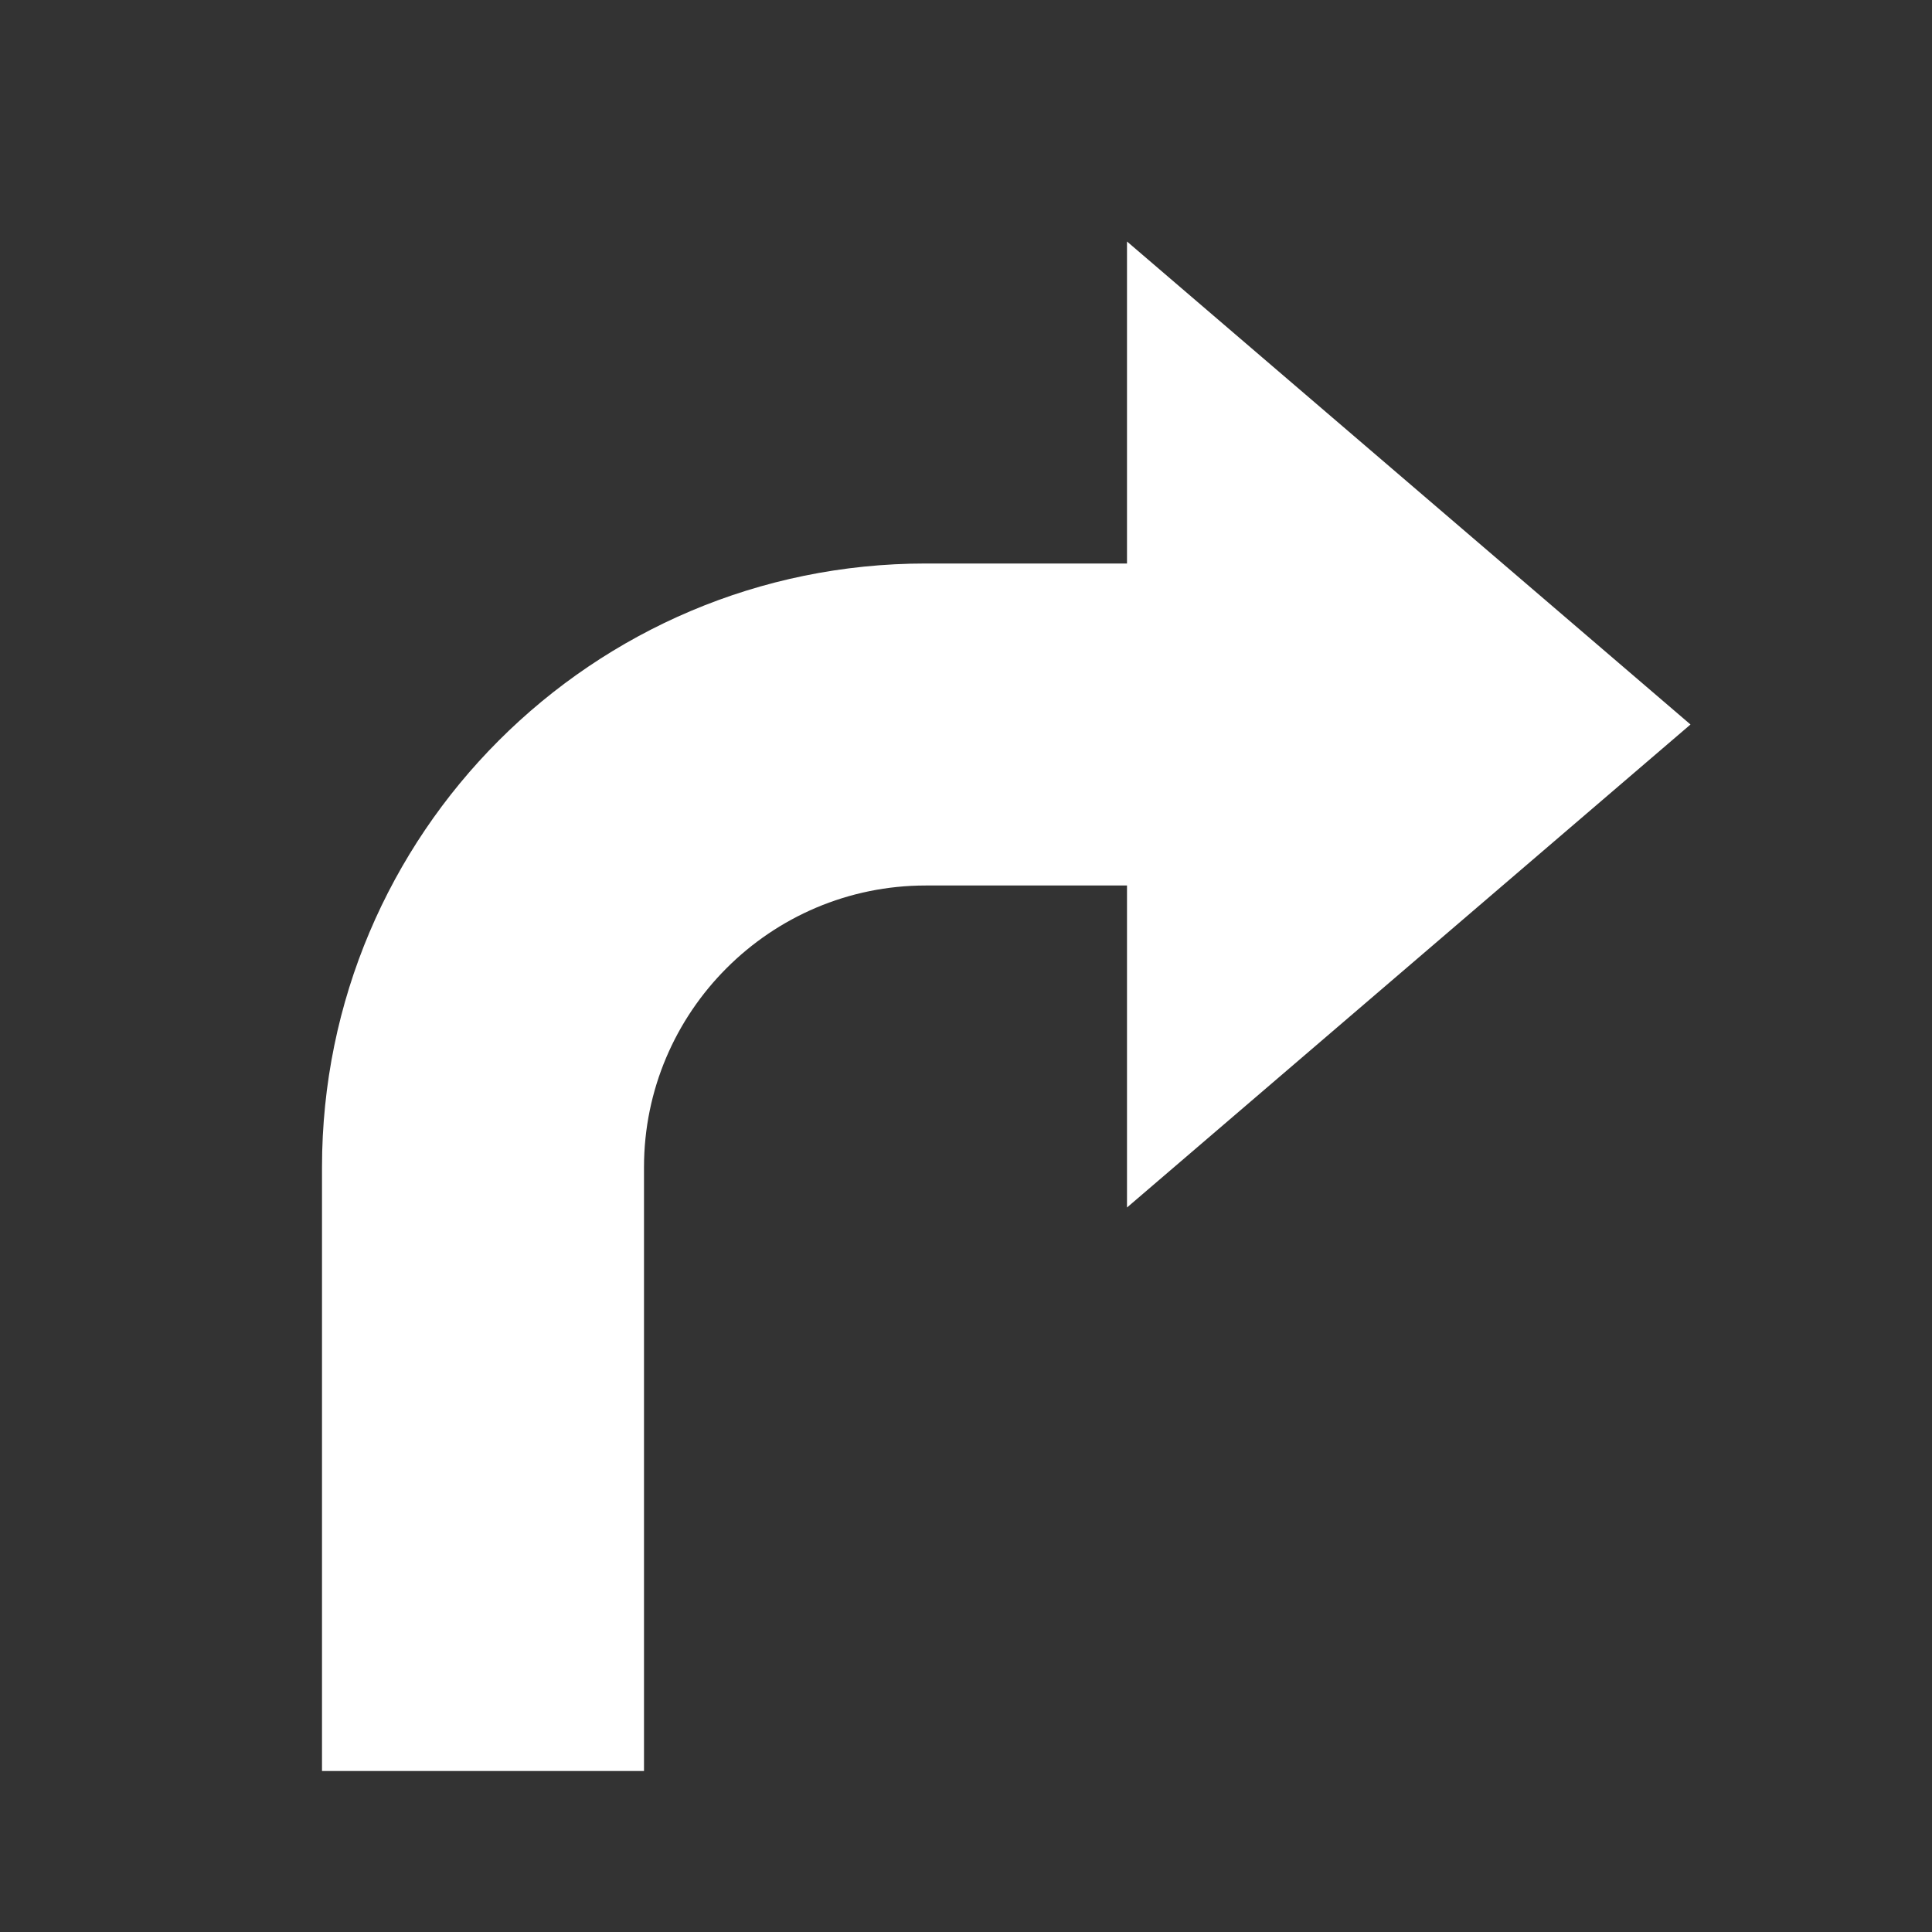 <svg width="24" height="24" viewBox="0 0 24 24" fill="none" xmlns="http://www.w3.org/2000/svg">
<rect x="0" y="0" width="24" height="24" fill="#333333" stroke="none"/>
<path d="M4 22L8 22L8 14.5C8 12.57 9.57 11 11.5 11L14 11L14 15L21 9L14 3L14 7L11.5 7C7.36 7 4 10.36 4 14.5L4 22Z" fill="white"/>
</svg>
